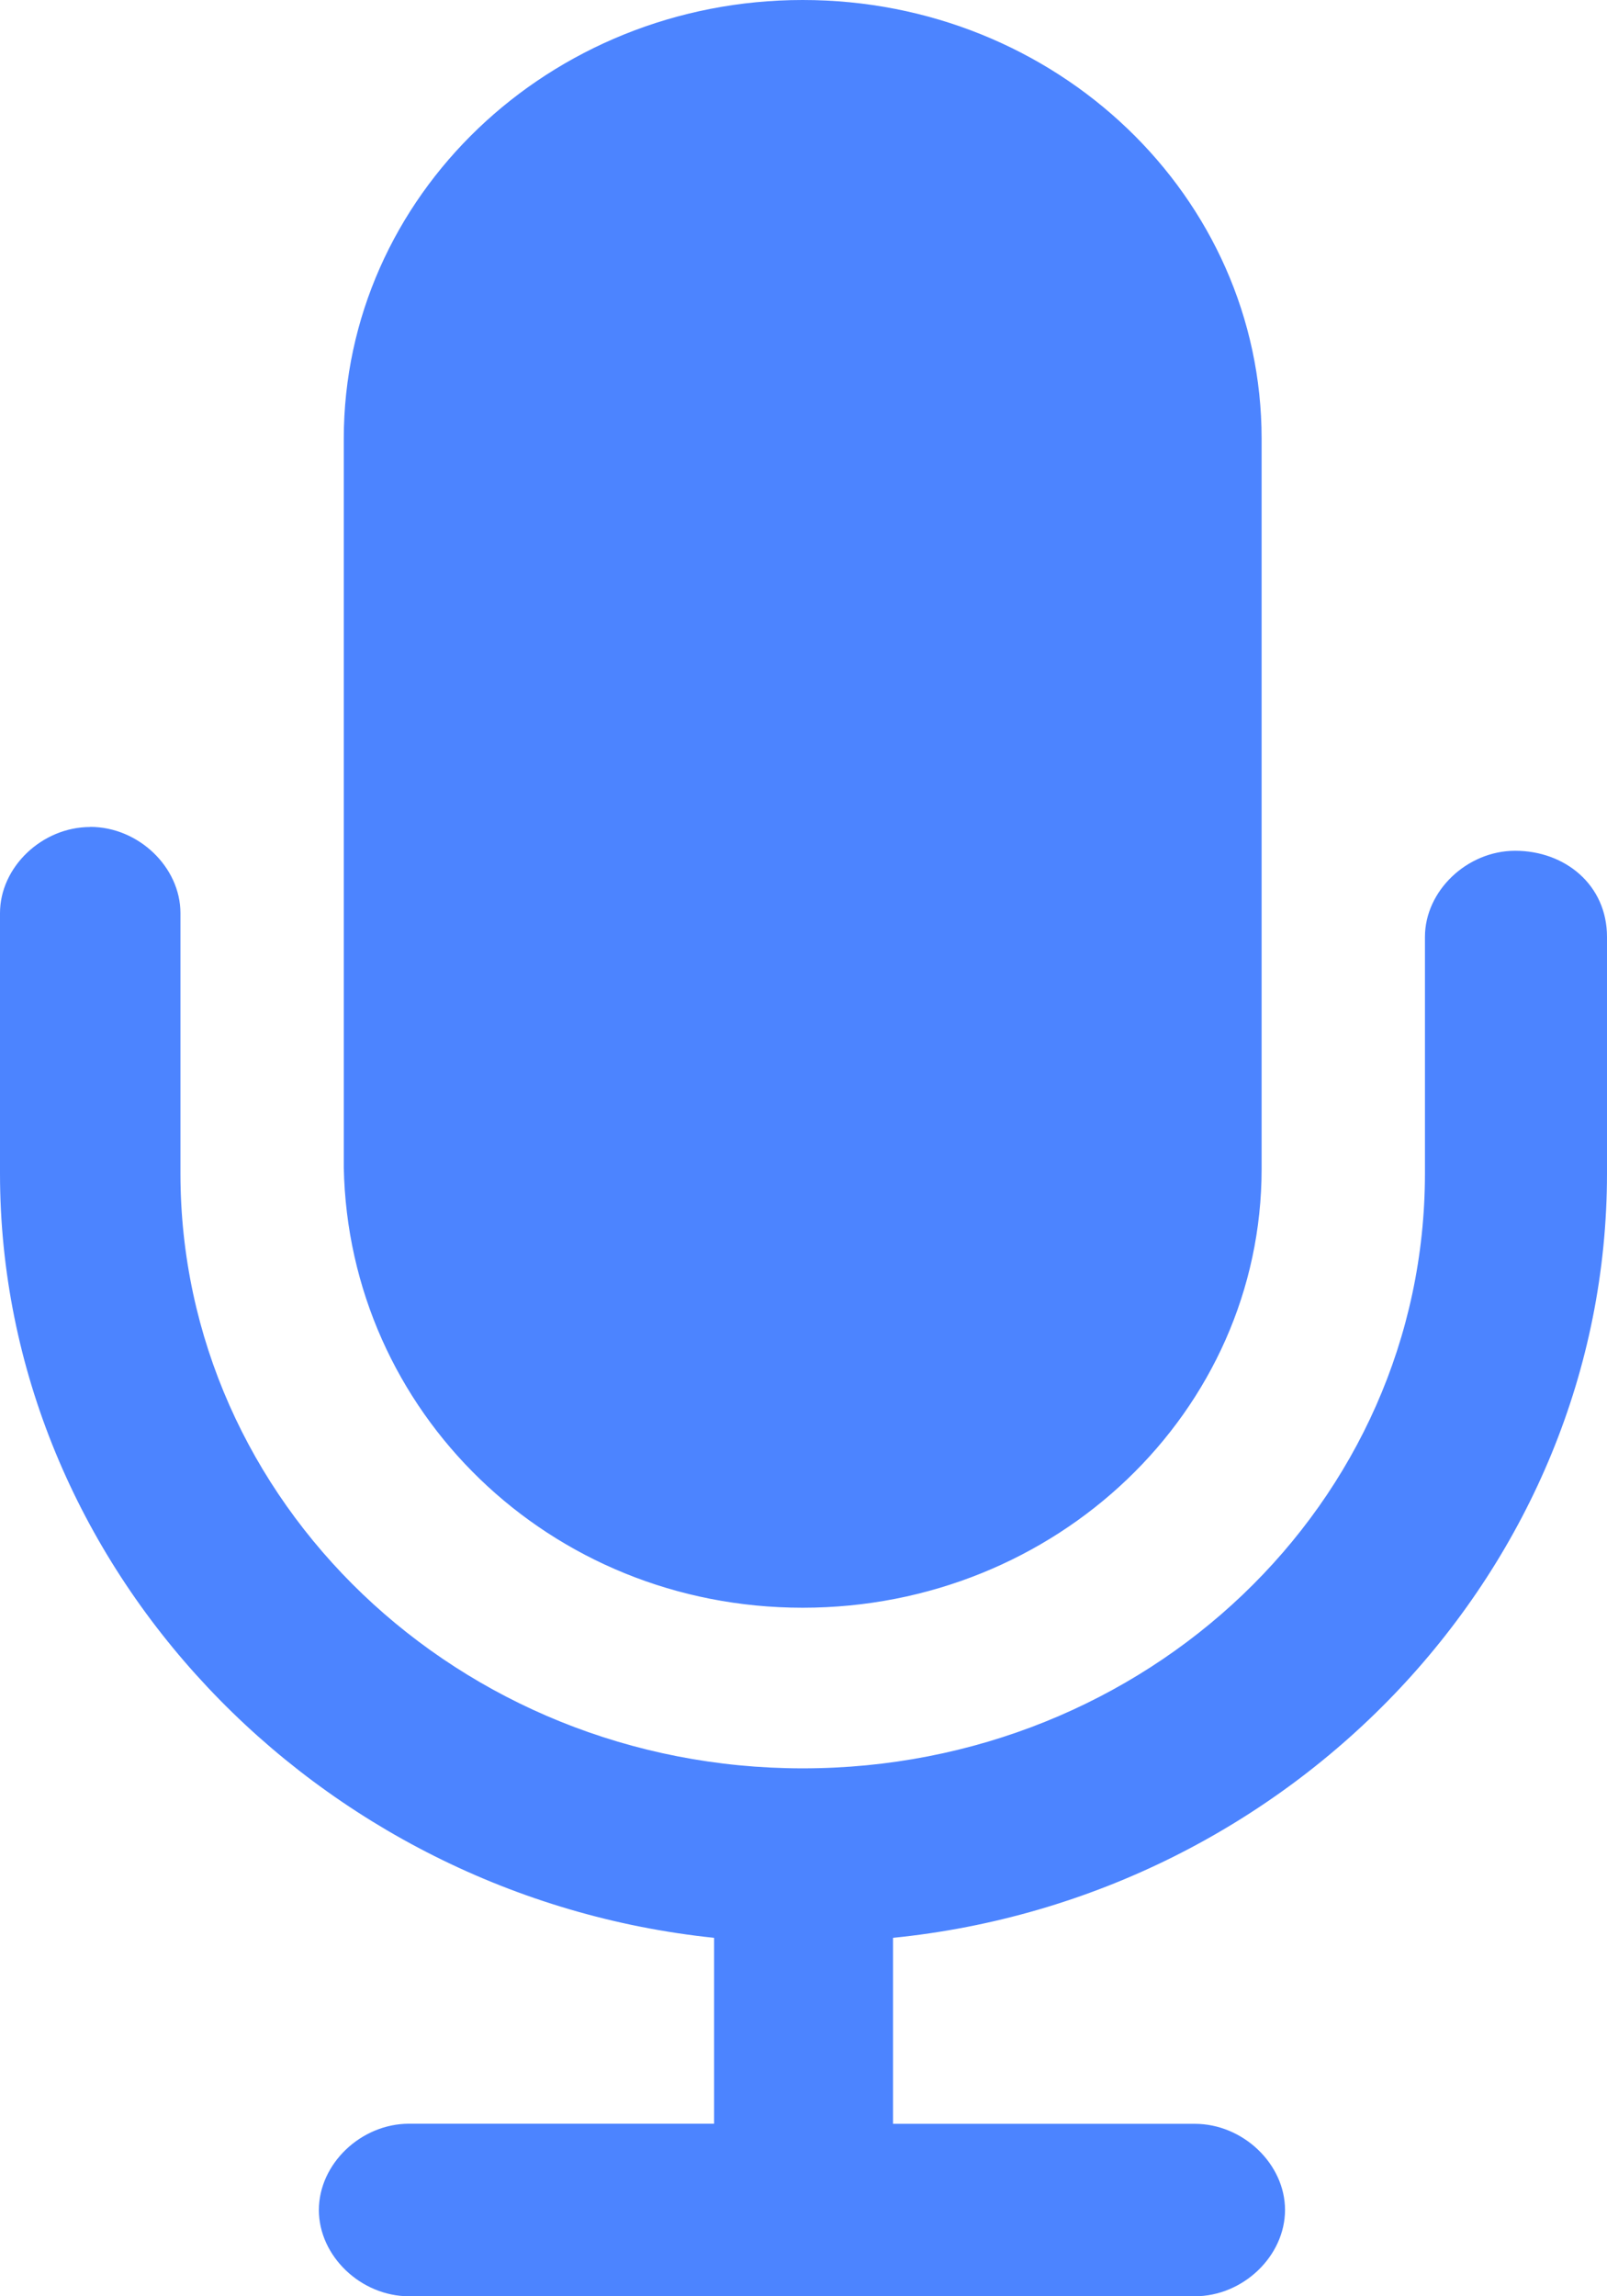 <svg width="14" height="20" xmlns="http://www.w3.org/2000/svg"><path d="M.786 7.202c.42 0 .786.35.786.751v2.267c0 2.863 2.426 5.182 5.421 5.182s5.421-2.306 5.421-5.182V8.16c0-.4.366-.75.786-.75.434 0 .8.297.8.75v2.06c0 3.433-2.738 6.308-6.22 6.658v1.62h2.629c.42 0 .786.35.786.75 0 .402-.366.752-.786.752H3.564c-.42 0-.786-.35-.786-.751 0-.402.366-.752.786-.752h2.657v-1.619C2.75 16.516 0 13.64 0 10.22V7.953c0-.401.366-.75.786-.75zM6.993 0c2.21 0 3.998 1.71 3.998 3.821v6.36c0 2.112-1.789 3.822-3.998 3.822-2.209 0-3.957-1.71-3.998-3.835V3.821C2.995 1.71 4.785 0 6.993 0z" fill="#4C84FF"/></svg>